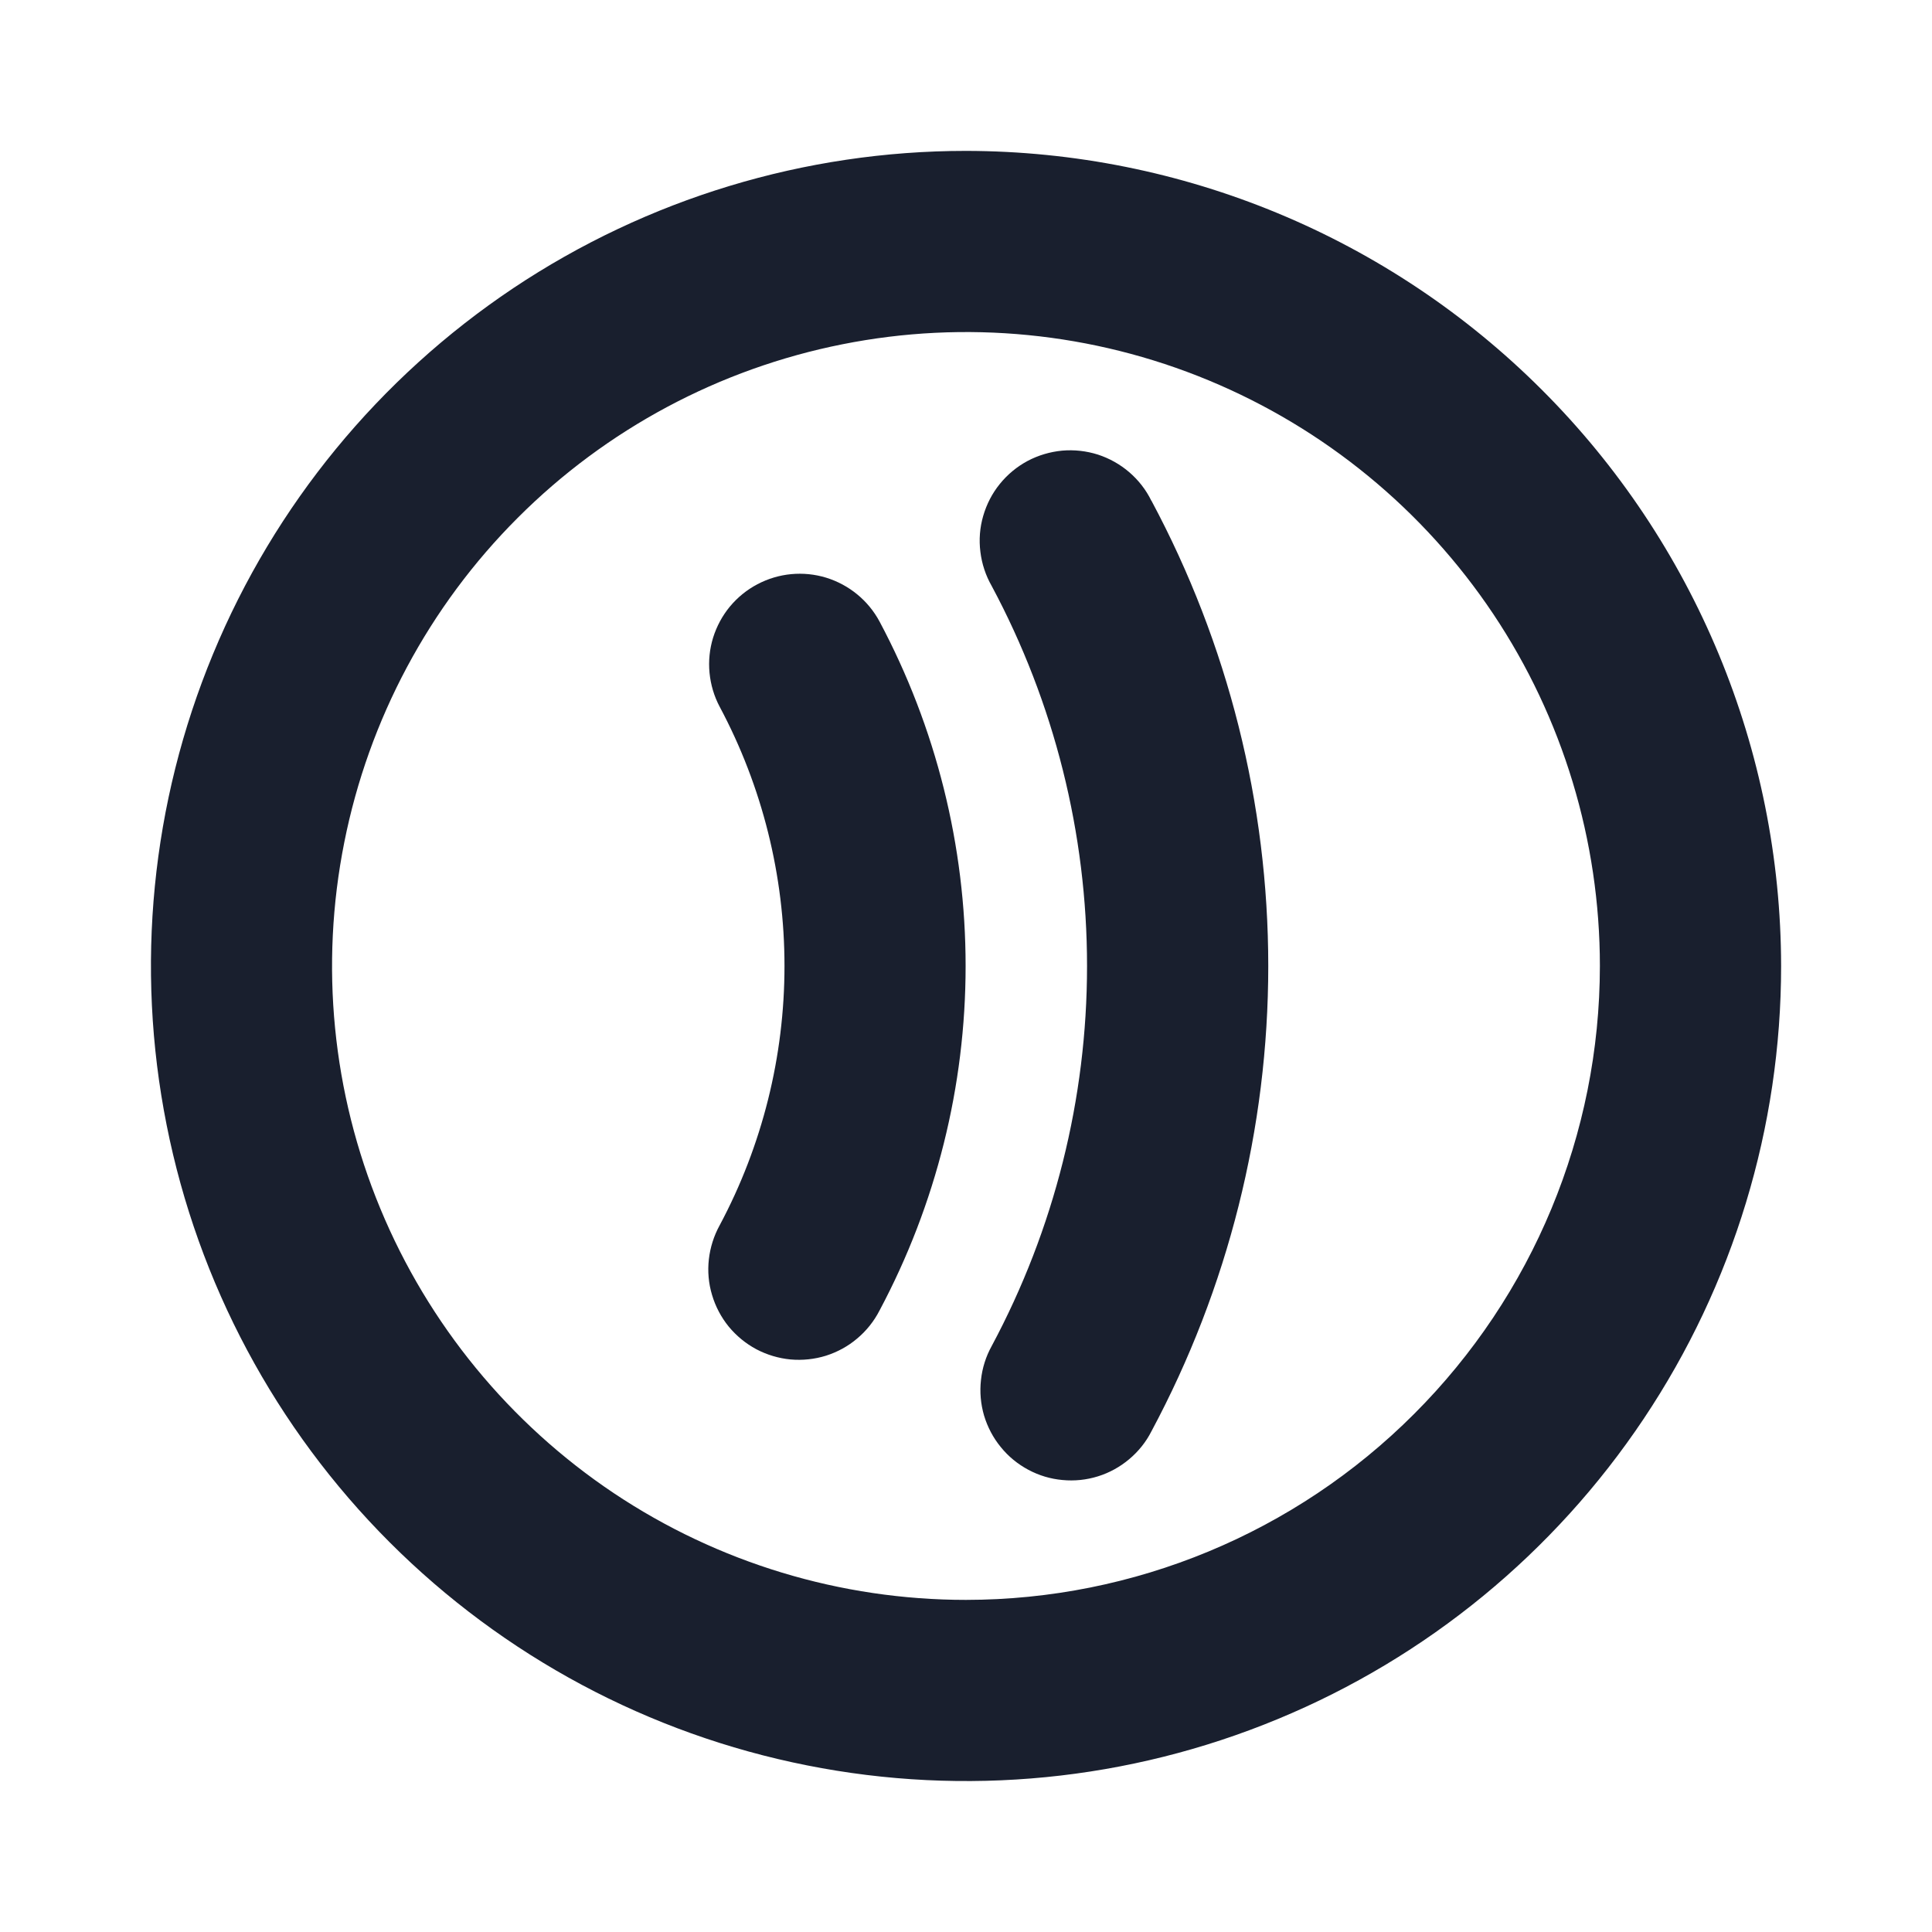 <svg width="20" height="20" viewBox="0 0 20 20" fill="none" xmlns="http://www.w3.org/2000/svg">
<path d="M11.92 5.184C12.713 6.665 13.129 8.32 13.129 10C13.129 11.681 12.713 13.335 11.92 14.816C11.864 14.927 11.785 15.025 11.69 15.105C11.595 15.185 11.485 15.246 11.366 15.283C11.247 15.32 11.123 15.333 10.999 15.321C10.875 15.31 10.755 15.274 10.645 15.215C10.535 15.156 10.438 15.077 10.36 14.98C10.281 14.884 10.223 14.773 10.187 14.654C10.152 14.534 10.141 14.409 10.155 14.286C10.168 14.162 10.206 14.042 10.266 13.934C10.914 12.724 11.253 11.372 11.253 10C11.253 8.628 10.914 7.276 10.266 6.066C10.204 5.958 10.164 5.837 10.149 5.713C10.133 5.588 10.143 5.461 10.178 5.341C10.213 5.22 10.271 5.107 10.35 5.01C10.429 4.912 10.527 4.831 10.637 4.772C10.748 4.713 10.87 4.677 10.995 4.665C11.12 4.654 11.246 4.668 11.366 4.706C11.485 4.745 11.596 4.807 11.691 4.889C11.786 4.971 11.864 5.071 11.919 5.184H11.92ZM7.841 6.048C7.732 6.105 7.635 6.184 7.556 6.279C7.478 6.373 7.419 6.483 7.382 6.601C7.346 6.718 7.333 6.842 7.345 6.965C7.357 7.088 7.392 7.207 7.45 7.316C7.891 8.142 8.121 9.064 8.121 10C8.121 10.936 7.891 11.858 7.45 12.684C7.39 12.793 7.352 12.913 7.338 13.037C7.324 13.16 7.335 13.286 7.371 13.405C7.406 13.524 7.465 13.636 7.543 13.732C7.622 13.828 7.719 13.908 7.829 13.967C7.939 14.025 8.059 14.061 8.183 14.073C8.307 14.084 8.432 14.071 8.551 14.034C8.67 13.996 8.78 13.936 8.875 13.855C8.97 13.775 9.048 13.677 9.105 13.566C9.69 12.468 9.996 11.244 9.996 10C9.996 8.756 9.69 7.532 9.105 6.434C8.988 6.216 8.789 6.053 8.552 5.98C8.316 5.908 8.06 5.932 7.841 6.048ZM18.438 10C18.438 11.669 17.943 13.3 17.015 14.688C16.088 16.075 14.771 17.157 13.229 17.795C11.687 18.434 9.991 18.601 8.354 18.275C6.717 17.95 5.214 17.146 4.034 15.966C2.854 14.786 2.05 13.283 1.725 11.646C1.399 10.009 1.566 8.313 2.205 6.771C2.843 5.229 3.925 3.912 5.312 2.984C6.7 2.057 8.331 1.562 10 1.562C12.237 1.565 14.382 2.455 15.963 4.037C17.545 5.618 18.435 7.763 18.438 10ZM16.562 10C16.562 8.702 16.178 7.433 15.457 6.354C14.735 5.275 13.71 4.434 12.511 3.937C11.312 3.44 9.993 3.31 8.72 3.564C7.447 3.817 6.277 4.442 5.36 5.36C4.442 6.277 3.817 7.447 3.564 8.72C3.31 9.993 3.44 11.312 3.937 12.511C4.434 13.71 5.275 14.735 6.354 15.457C7.433 16.178 8.702 16.562 10 16.562C11.74 16.561 13.408 15.869 14.638 14.638C15.869 13.408 16.561 11.74 16.562 10Z" fill="#191F2E"/>
</svg>
